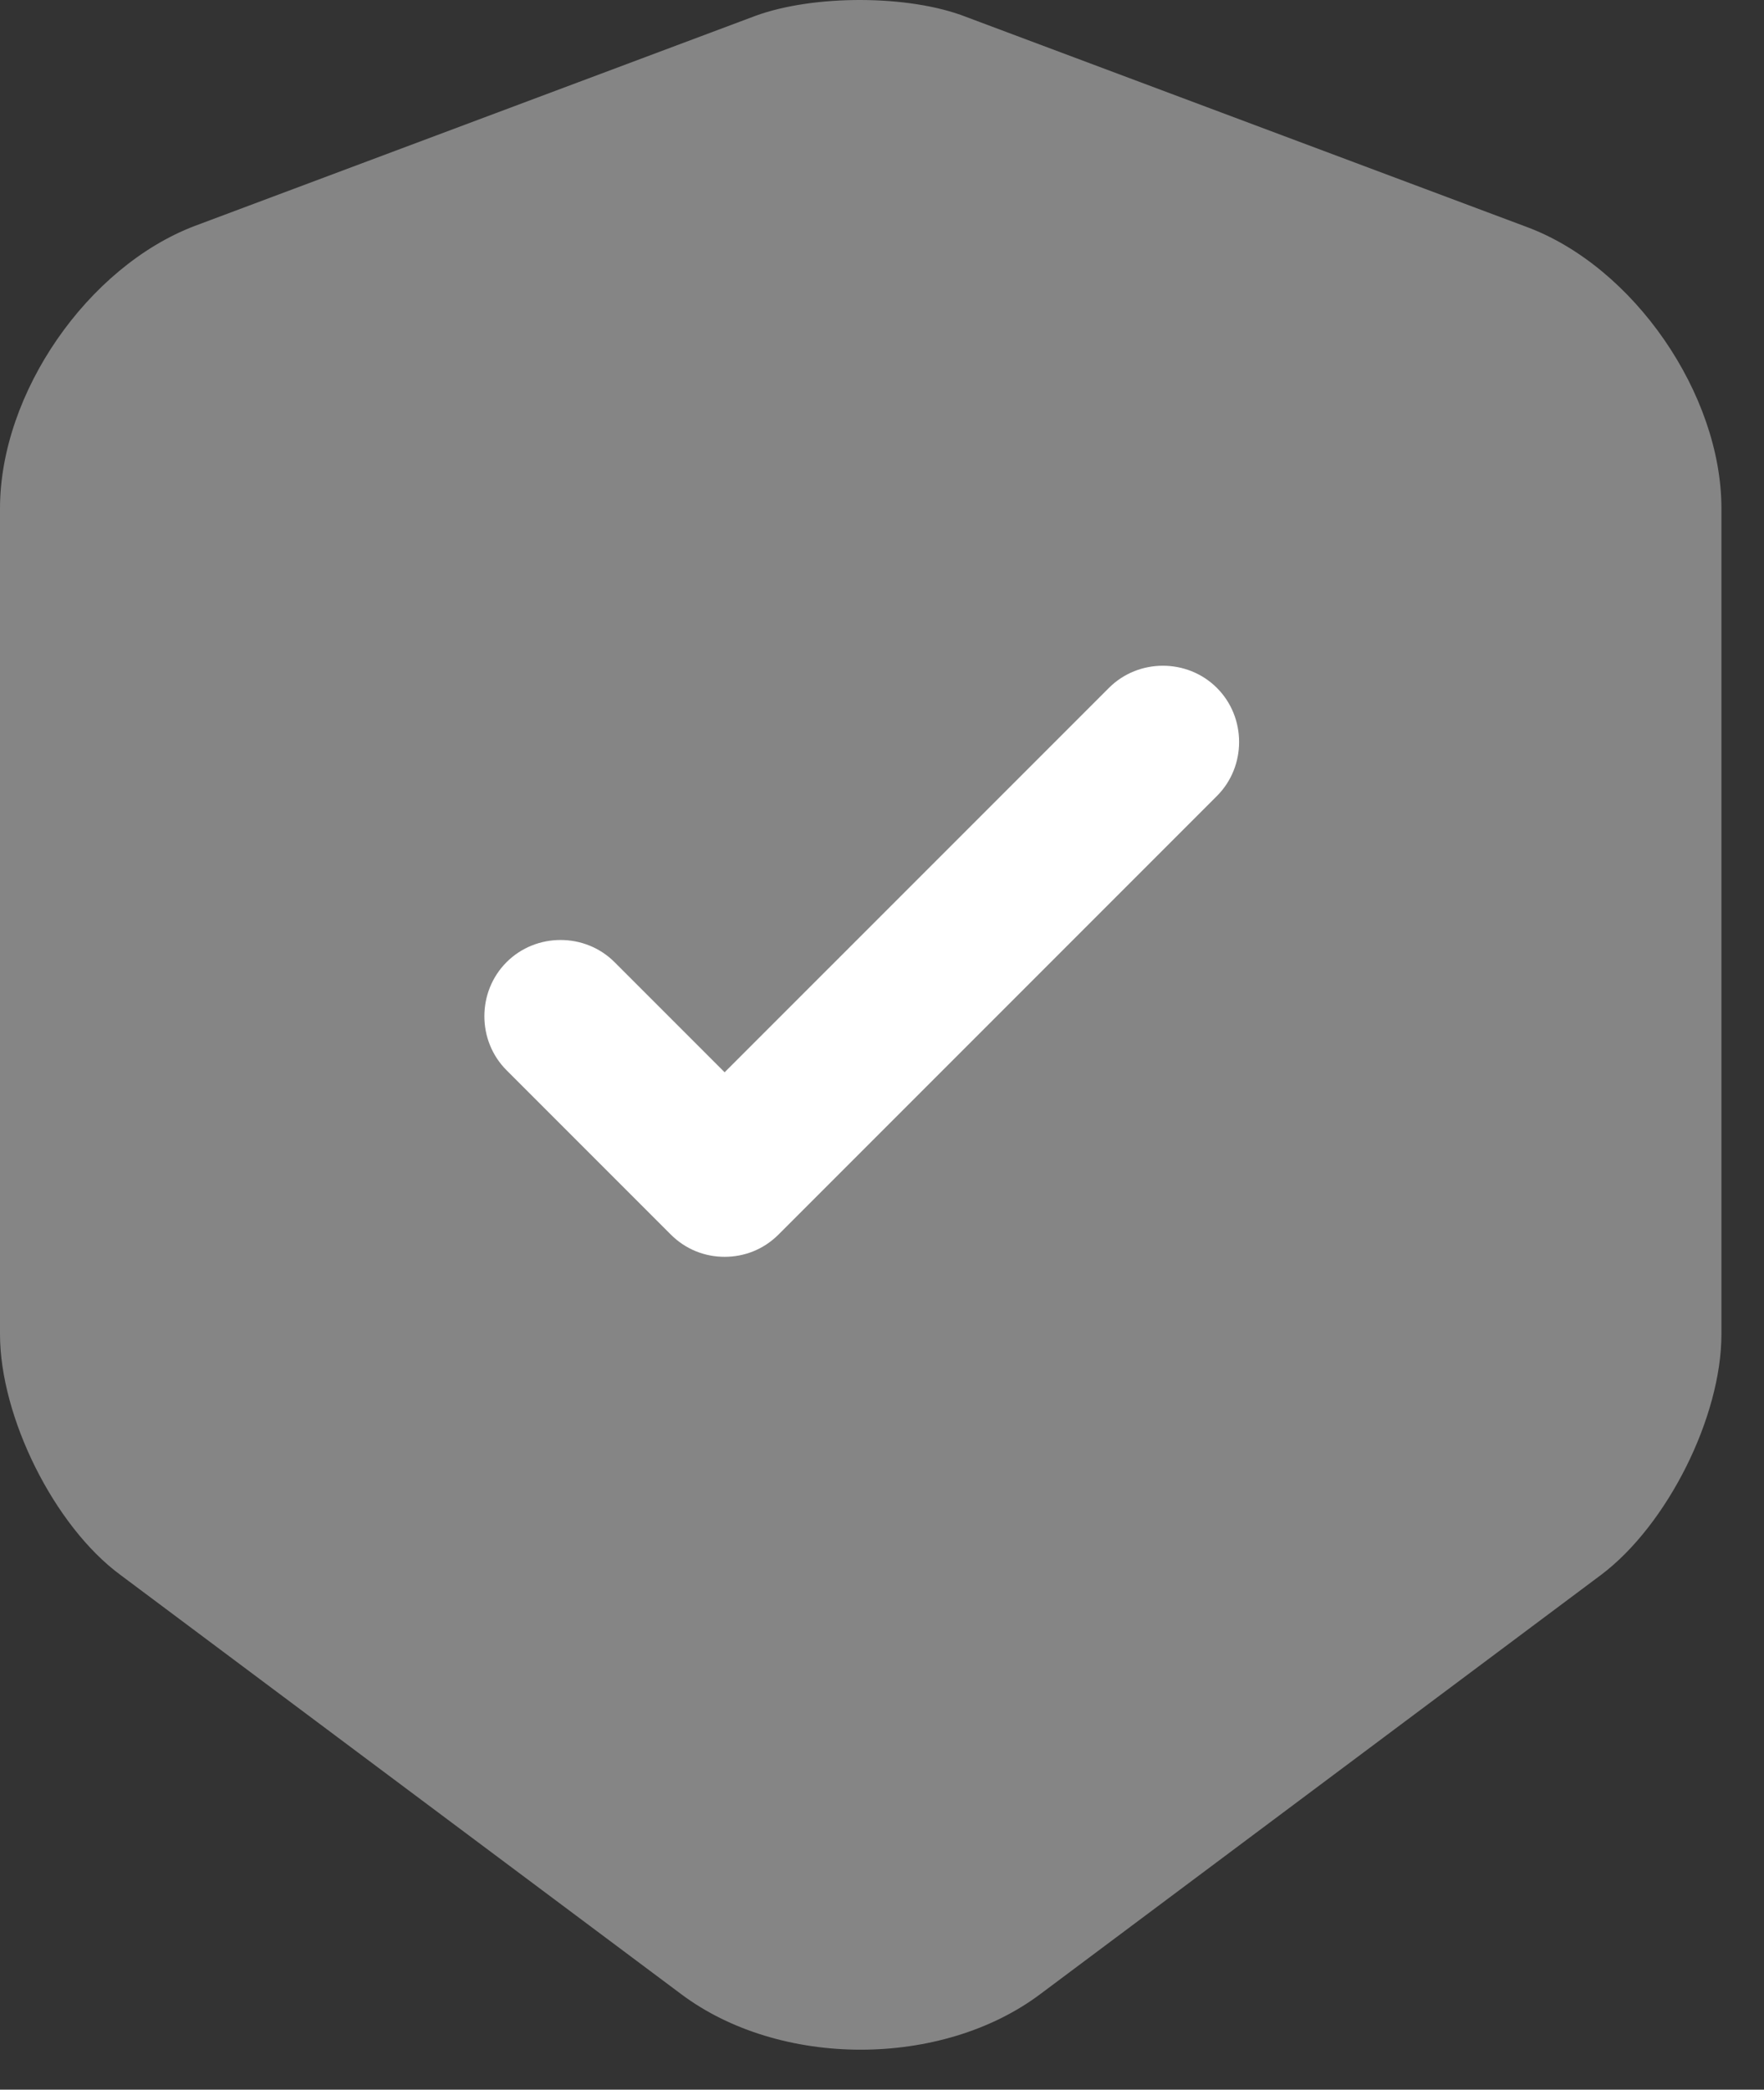 <svg width="38" height="45" viewBox="0 0 38 45" fill="none" xmlns="http://www.w3.org/2000/svg">
<rect x="0" y="0" width="38" height="45" fill="#333333" stroke="none"/>
<path opacity="0.4" d="M16.269 0.343L4.194 4.866C1.888 5.744 0 8.467 0 10.948V28.732C0 30.51 1.164 32.86 2.591 33.913L14.666 42.937C16.796 44.54 20.287 44.54 22.417 42.937L34.492 33.913C35.92 32.838 37.083 30.51 37.083 28.732V10.948C37.083 8.489 35.195 5.744 32.89 4.888L20.814 0.365C19.584 -0.118 17.521 -0.118 16.269 0.343Z" fill="white"/>
<path d="M15.61 27.065C15.193 27.065 14.776 26.912 14.447 26.582L10.912 23.047C10.275 22.411 10.275 21.357 10.912 20.72C11.549 20.083 12.602 20.083 13.239 20.72L15.61 23.091L23.888 14.814C24.524 14.177 25.578 14.177 26.215 14.814C26.852 15.451 26.852 16.505 26.215 17.141L16.774 26.582C16.445 26.912 16.028 27.065 15.61 27.065Z" fill="white"/>
</svg>
